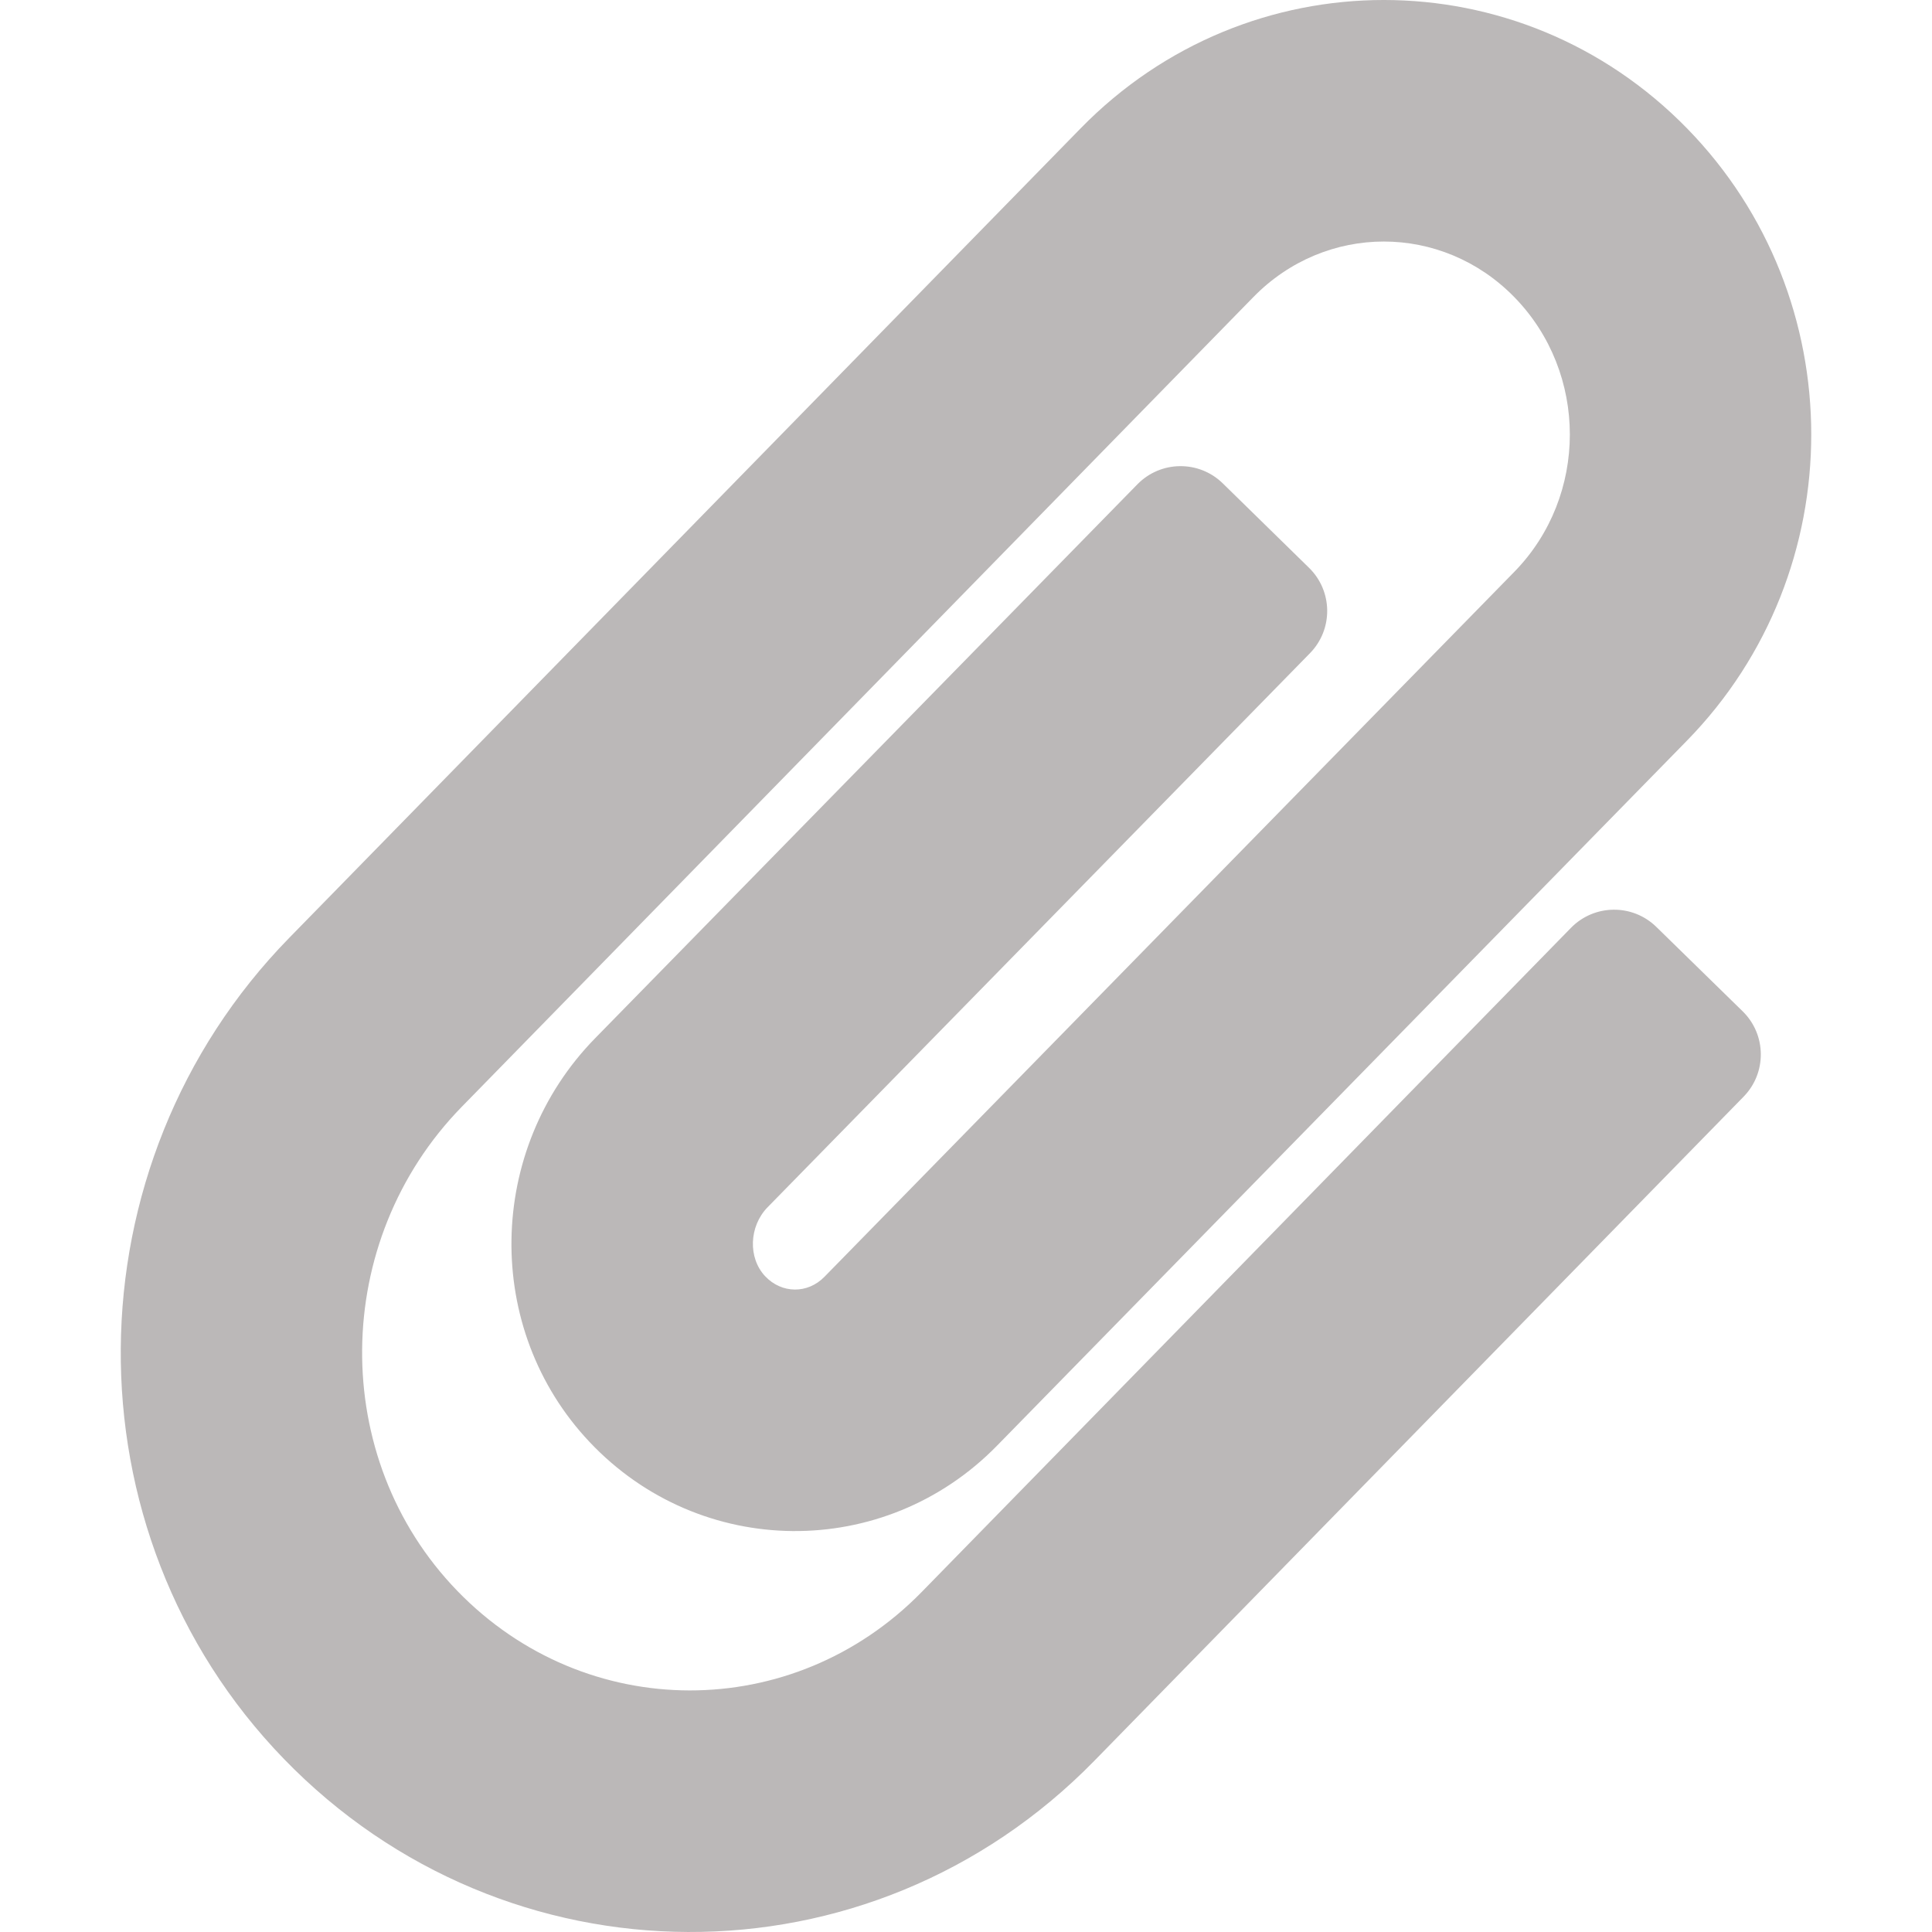 <svg xmlns="http://www.w3.org/2000/svg" viewBox="0 0 448 512" width="18" height="18" style="fill: rgb(187, 184, 184);"><path d="M43.246 466.142c-58.43-60.289-57.341-157.511 1.386-217.581L254.392 34c44.316-45.332 116.351-45.336 160.671 0 43.89 44.894 43.943 117.329 0 162.276L232.214 383.128c-29.855 30.537-78.633 30.111-107.982-.998-28.275-29.97-27.368-77.473 1.452-106.953l143.743-146.835c6.182-6.314 16.312-6.422 22.626-.241l22.861 22.379c6.315 6.182 6.422 16.312.241 22.626L171.427 319.927c-4.932 5.045-5.236 13.428-.648 18.292 4.372 4.634 11.245 4.711 15.688.165l182.849-186.851c19.613-20.062 19.613-52.725-.011-72.798-19.189-19.627-49.957-19.637-69.154 0L90.39 293.295c-34.763 35.56-35.299 93.12-1.191 128.313 34.01 35.093 88.985 35.137 123.058.286l172.06-175.999c6.177-6.319 16.307-6.433 22.626-.256l22.877 22.364c6.319 6.177 6.434 16.307.256 22.626l-172.06 175.998c-59.576 60.938-155.943 60.216-214.77-.485z"></path></svg>